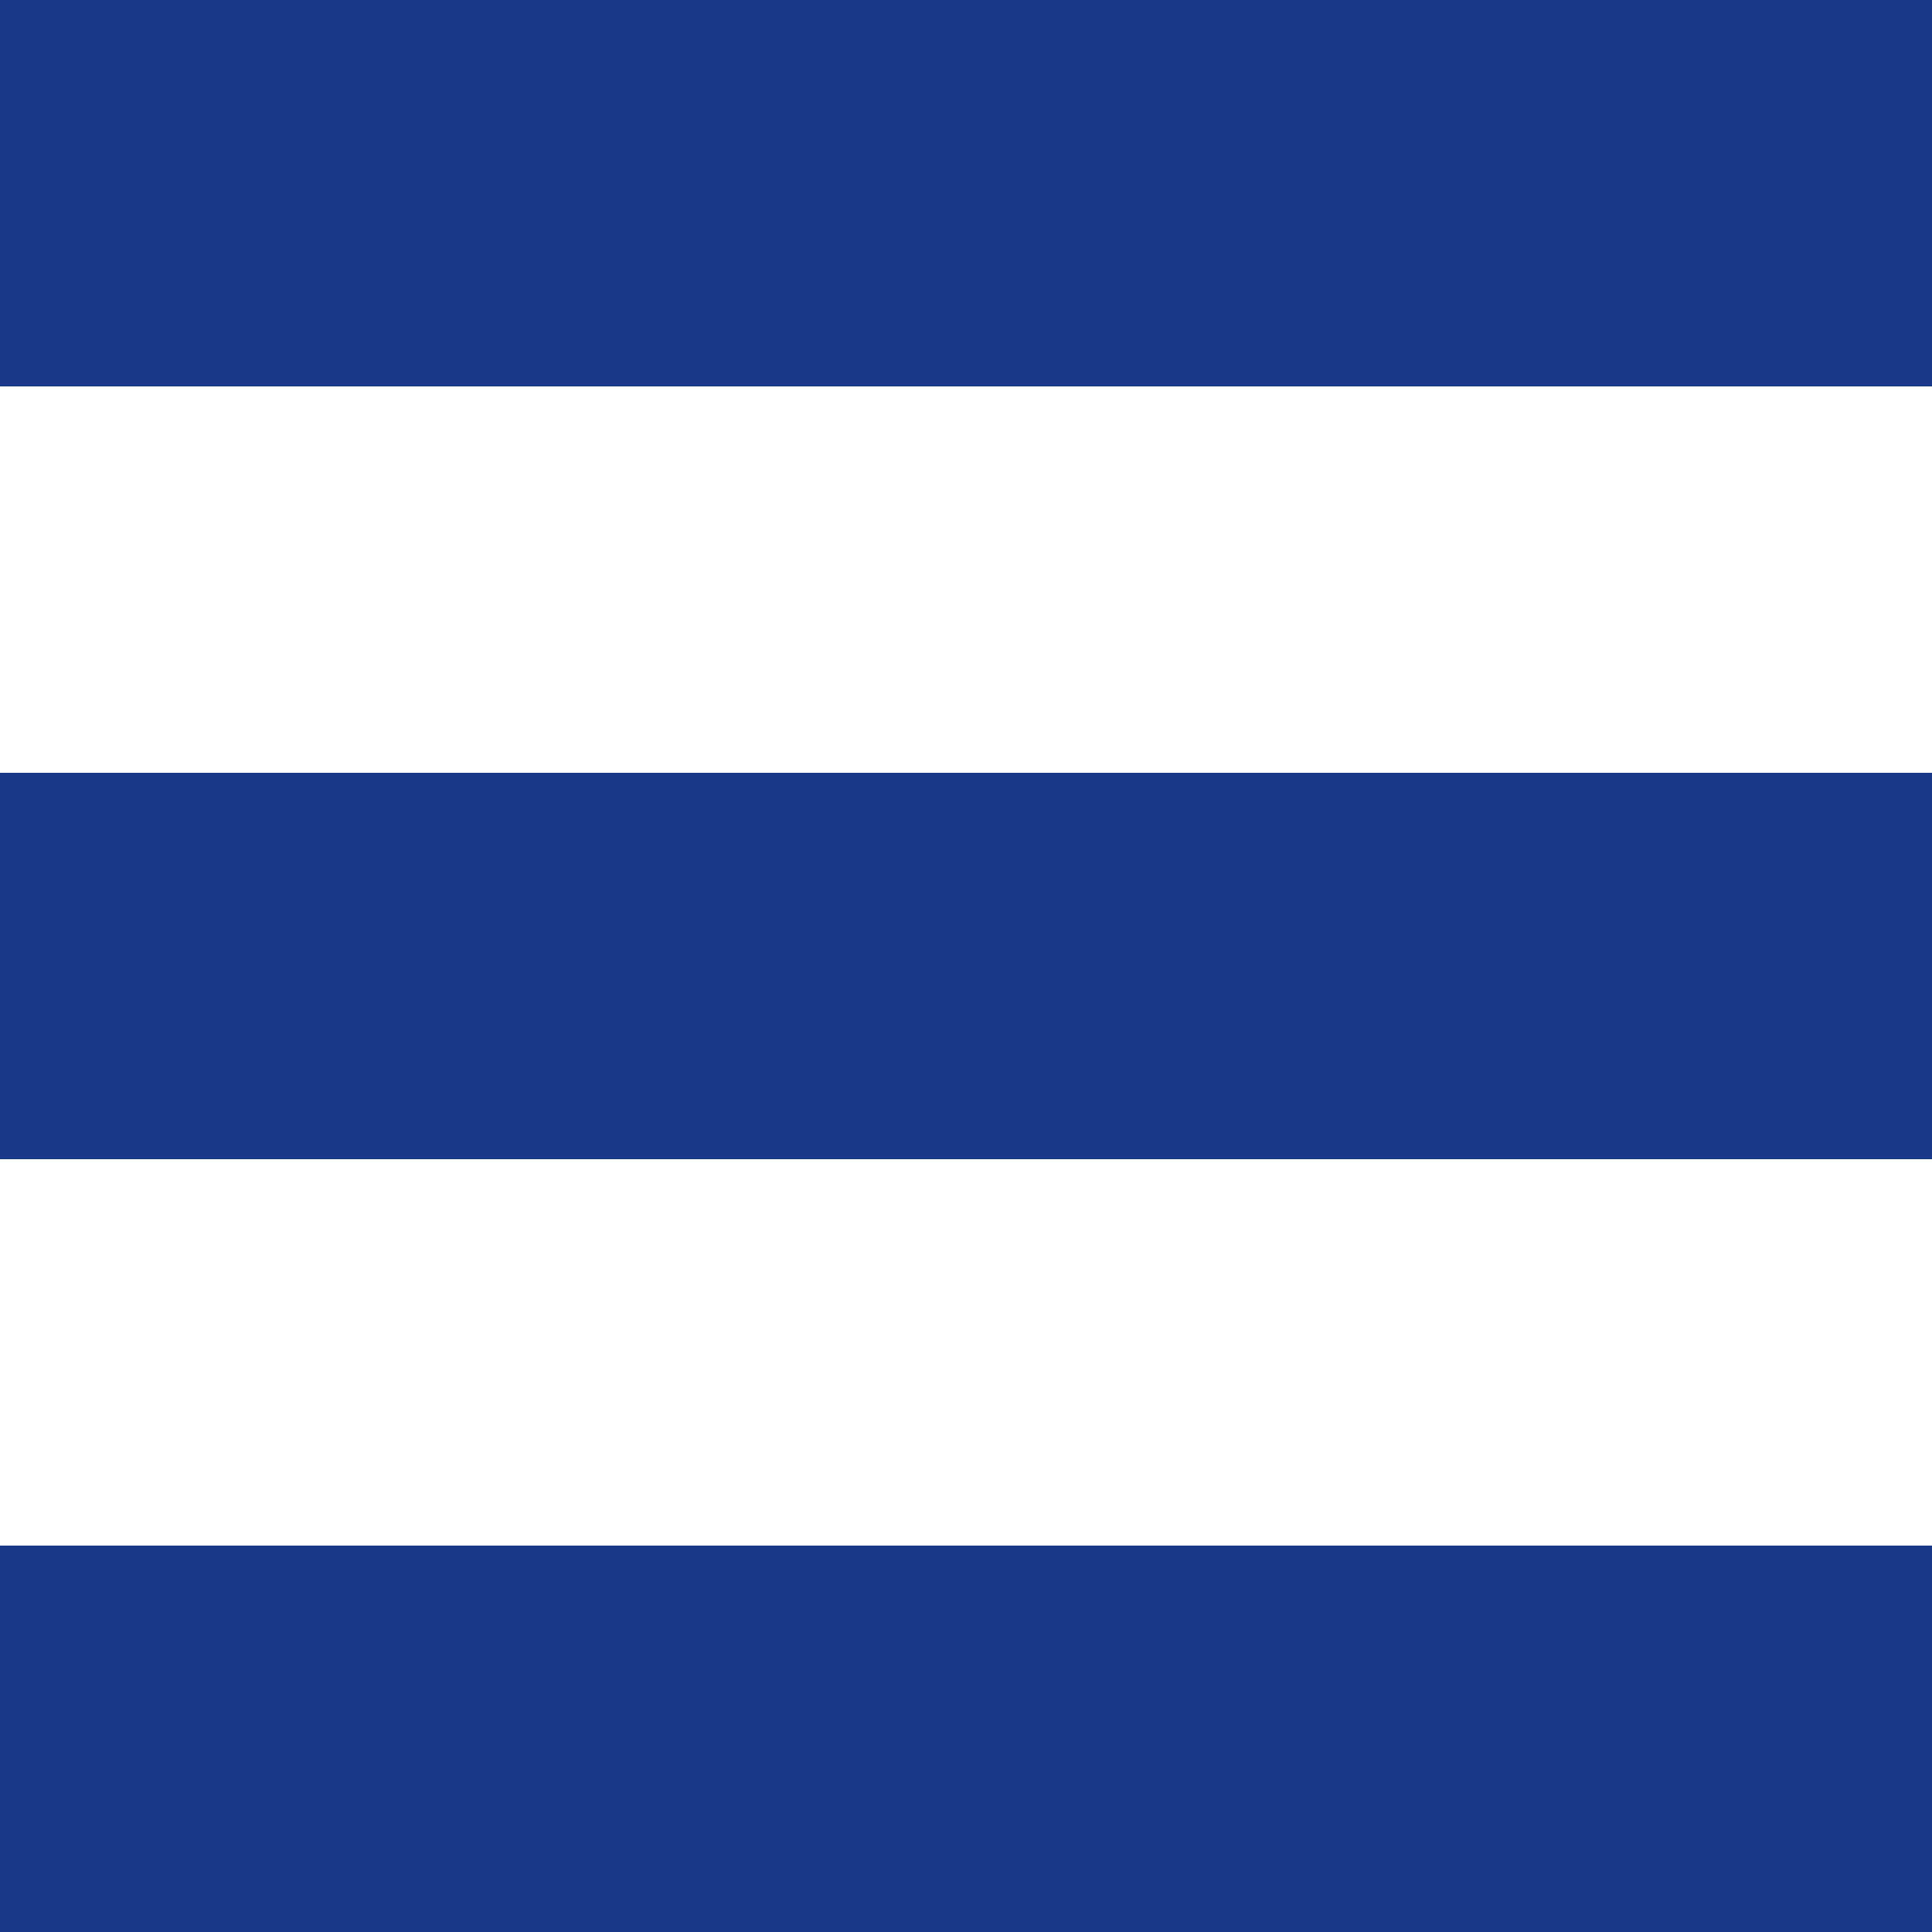<?xml version="1.0" encoding="utf-8"?>
<!-- Generator: Adobe Illustrator 18.1.0, SVG Export Plug-In . SVG Version: 6.00 Build 0)  -->
<svg version="1.1" id="Layer_1" xmlns="http://www.w3.org/2000/svg" xmlns:xlink="http://www.w3.org/1999/xlink" x="0px" y="0px"
	 viewBox="-28 43 160 160" enable-background="new -28 43 160 160" xml:space="preserve">
<path fill="#19388a" d="M132,75H-28V43h160V75z M132,107H-28v32h160V107z M132,171H-28v32h160V171z"/>
</svg>
